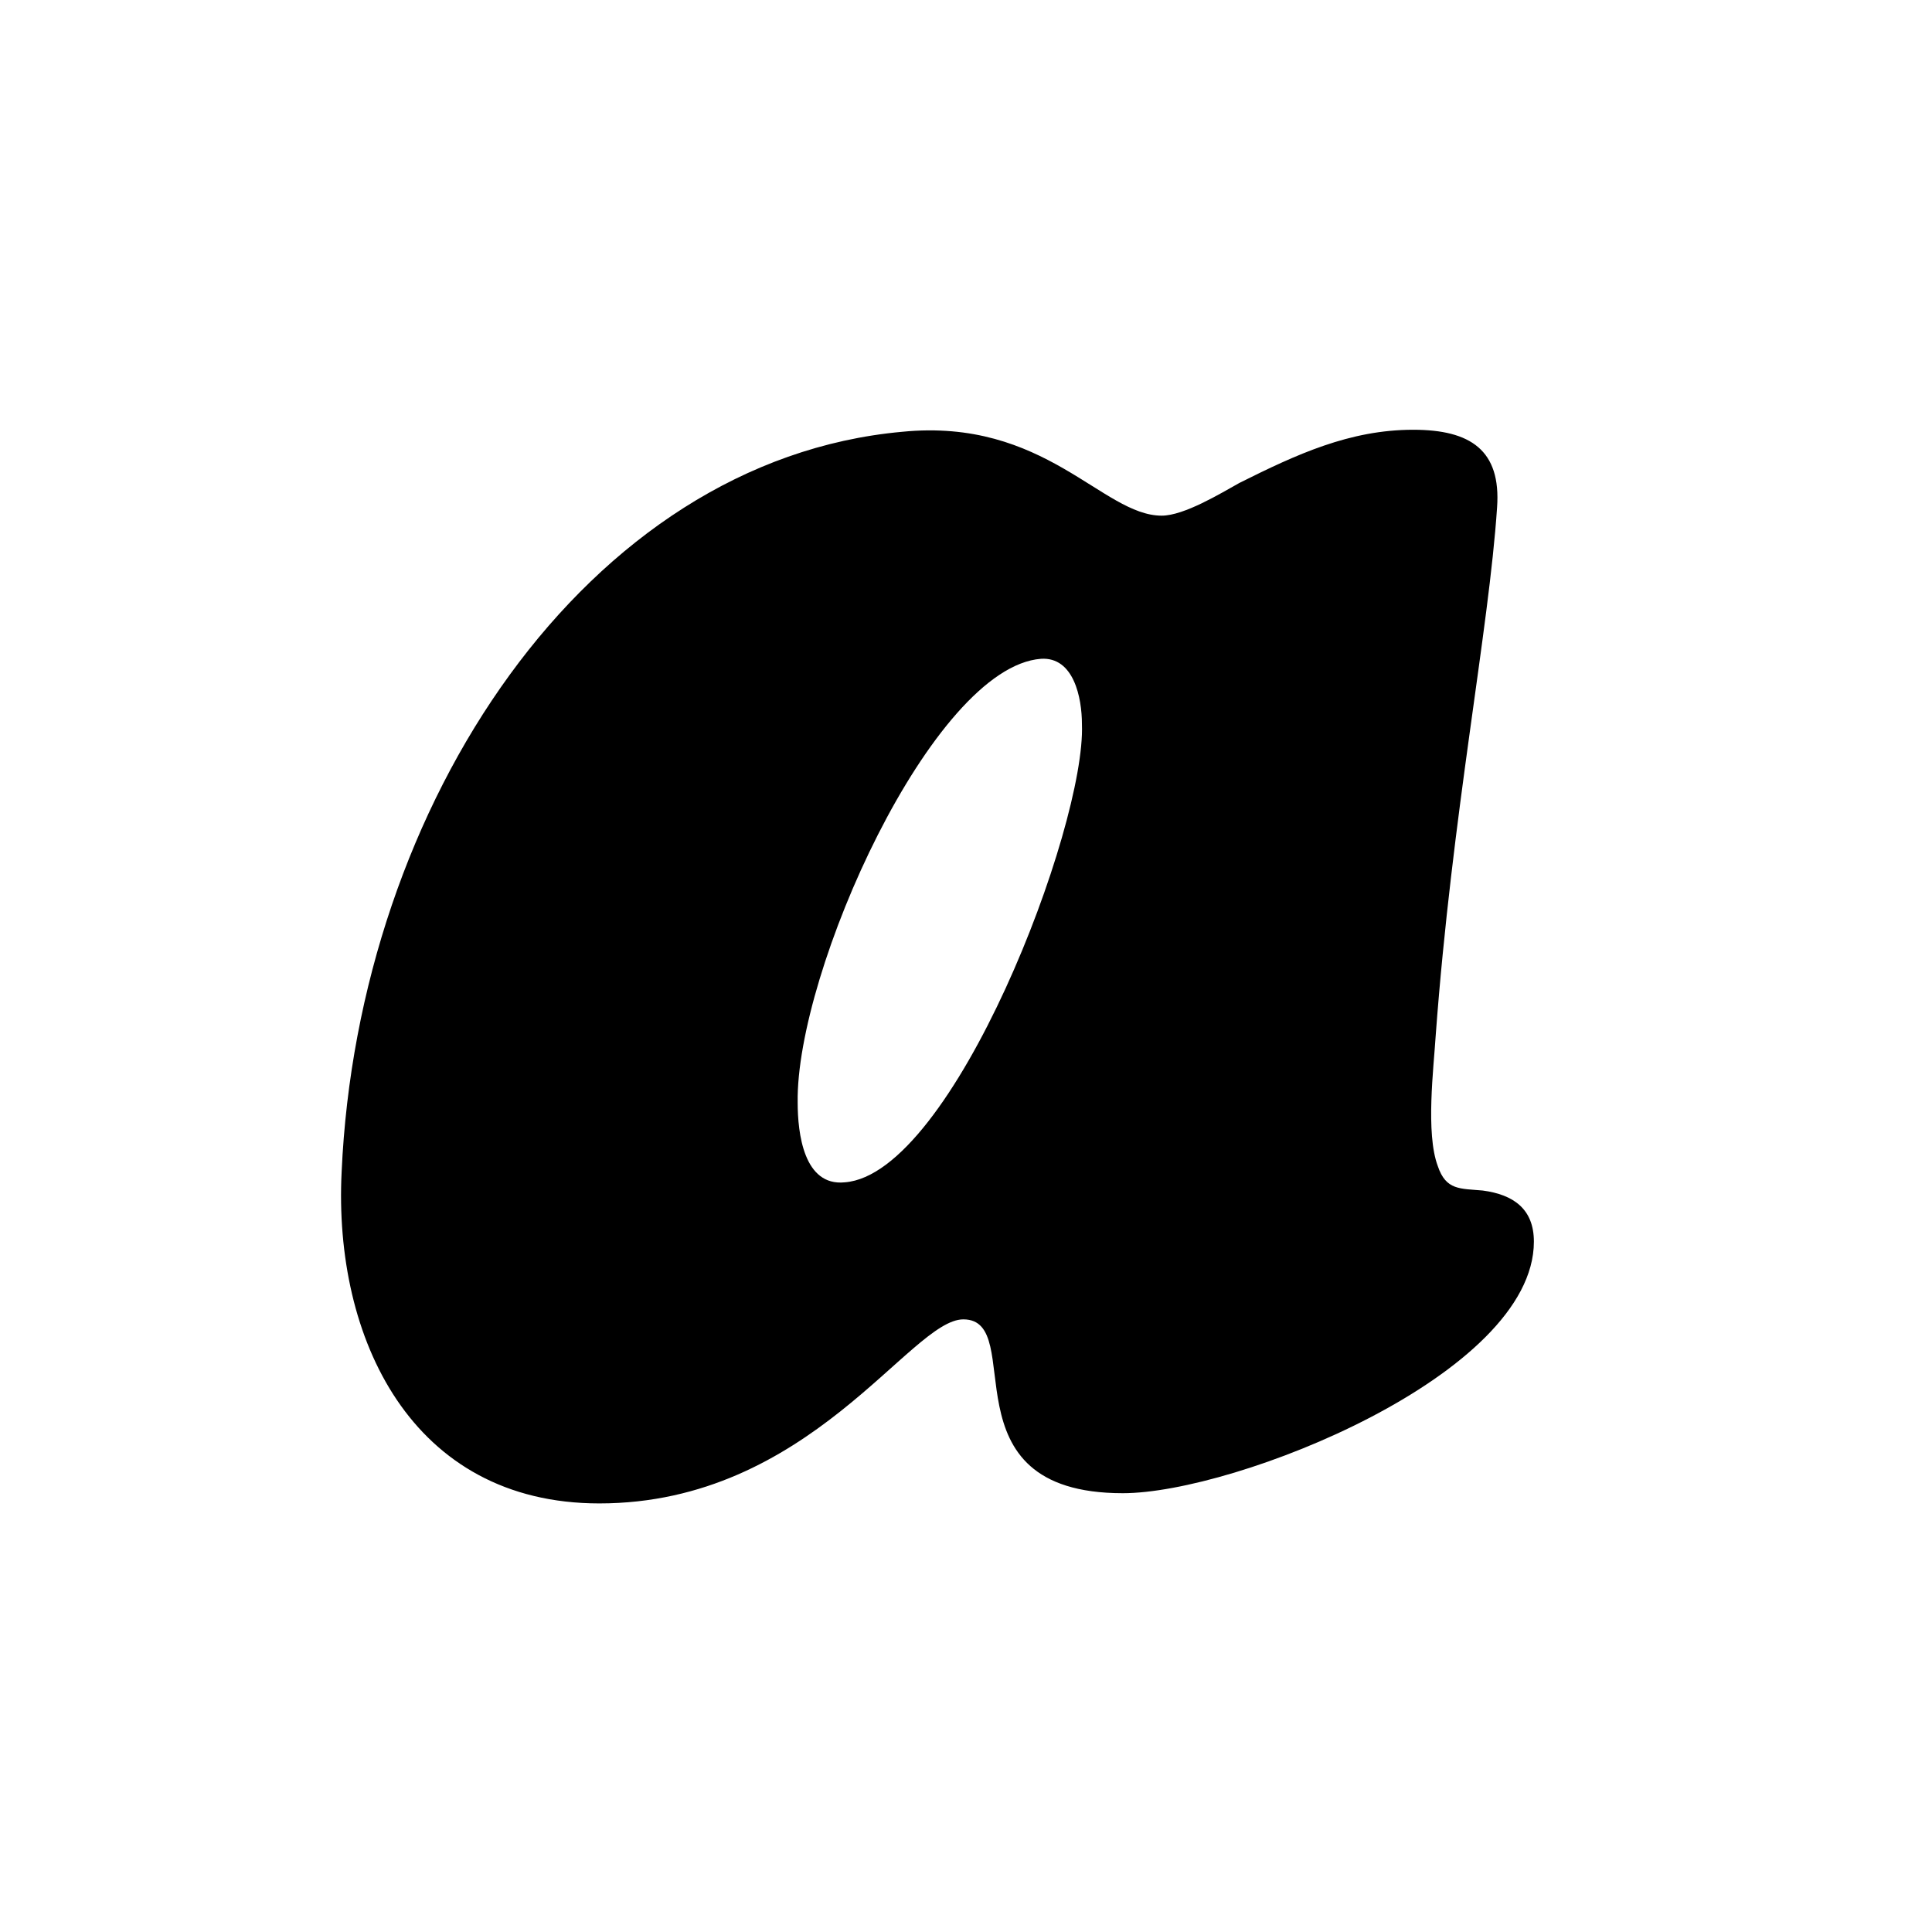 <?xml version="1.0" encoding="UTF-8"?>
<svg id="Layer_1" xmlns="http://www.w3.org/2000/svg" version="1.1" viewBox="0 0 141.7 141.7">
  <!-- Generator: Adobe Illustrator 29.2.1, SVG Export Plug-In . SVG Version: 2.1.0 Build 116)  -->
  <path d="M109.801,37.219c-.6,9-3.3,22.499-4.499,38.699-.15,2.399-.75,7.199.149,9.6.601,1.8,1.65,1.649,3.3,1.8,2.25.3,3.75,1.35,3.75,3.749,0,9.75-21.899,18.45-30.148,18.45-13.35,0-6.899-12.75-11.699-12.75-3.9,0-11.25,13.499-26.699,13.499-13.8,0-19.5-12.149-18.899-24.299,1.2-26.999,18-52.197,41.098-54.297,10.5-1.05,14.7,6.15,19.049,6.15,1.65,0,4.35-1.65,5.7-2.4,4.199-2.1,8.1-3.9,12.749-3.9,4.2,0,6.45,1.5,6.149,5.7ZM79.353,53.119c0-1.95-.6-4.95-3-4.8-7.95.6-17.999,22.949-17.849,32.548,0,2.25.45,6.149,3.45,5.85,7.95-.6,17.699-26.099,17.399-33.598Z"/>
</svg>